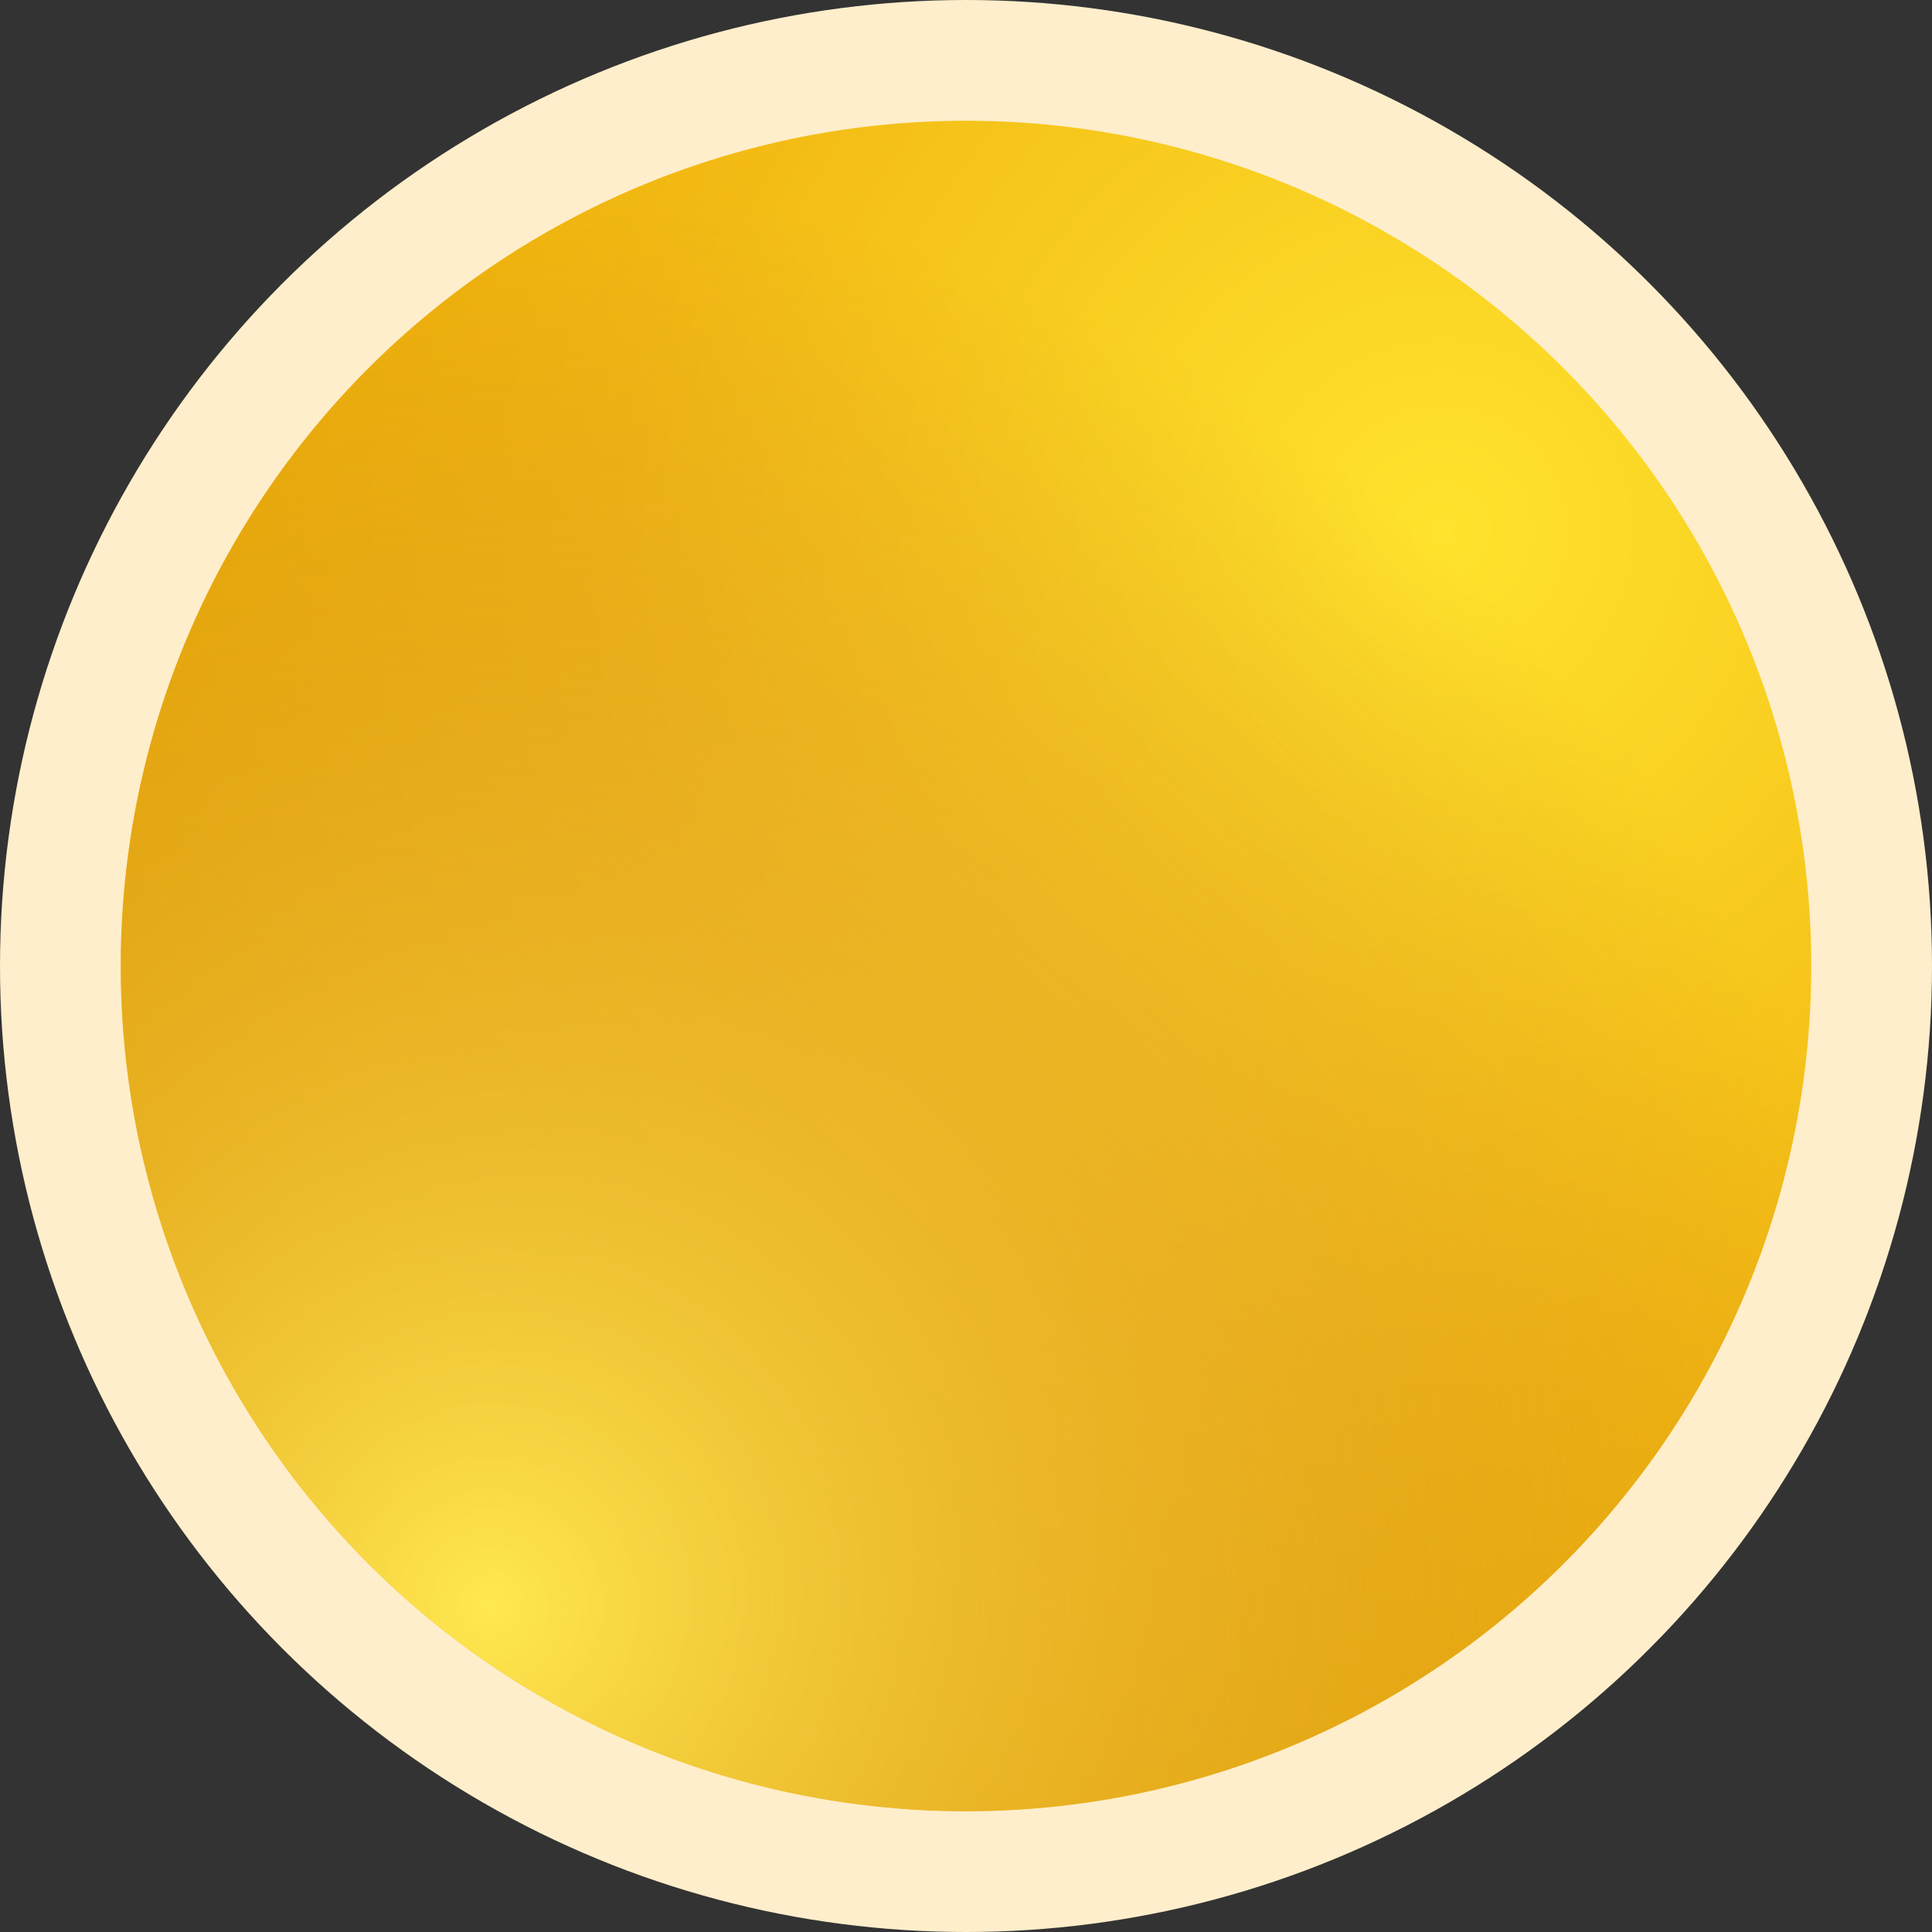 <svg xmlns="http://www.w3.org/2000/svg" xmlns:xlink="http://www.w3.org/1999/xlink" width="48" height="48" viewBox="0 0 48 48">
  <rect x="0" y="0" width="48" height="48" fill="#333333" stroke="none"/>
  <defs>
    <radialGradient id="radial-gradient" cx="0.797" cy="0.124" r="0.857" gradientTransform="matrix(-0.616, 0.788, -0.788, -0.616, 1.376, -0.304)" gradientUnits="objectBoundingBox">
      <stop offset="0" stop-color="#ffe32d"/>
      <stop offset="0.573" stop-color="#f2b913"/>
      <stop offset="1" stop-color="#e9ab00"/>
    </radialGradient>
    <radialGradient id="radial-gradient-2" cx="0.219" cy="0.881" r="0.841" gradientTransform="matrix(-0.598, 0.802, -0.802, -0.598, 1.056, 1.231)" gradientUnits="objectBoundingBox">
      <stop offset="0" stop-color="#ffe850"/>
      <stop offset="1" stop-color="#c46e17" stop-opacity="0"/>
    </radialGradient>
  </defs>
  <g id="ball" transform="translate(-392 -283)">
    <circle id="Ellipse_4" data-name="Ellipse 4" cx="24" cy="24" r="24" transform="translate(392 283)" fill="#ffeecb"/>
    <circle id="Ellipse_5" data-name="Ellipse 5" cx="21" cy="21" r="21" transform="translate(395 286)" fill="url(#radial-gradient)"/>
    <circle id="Ellipse_9" data-name="Ellipse 9" cx="21" cy="21" r="21" transform="translate(395 286)" fill="url(#radial-gradient-2)"/>
  </g>
</svg>

